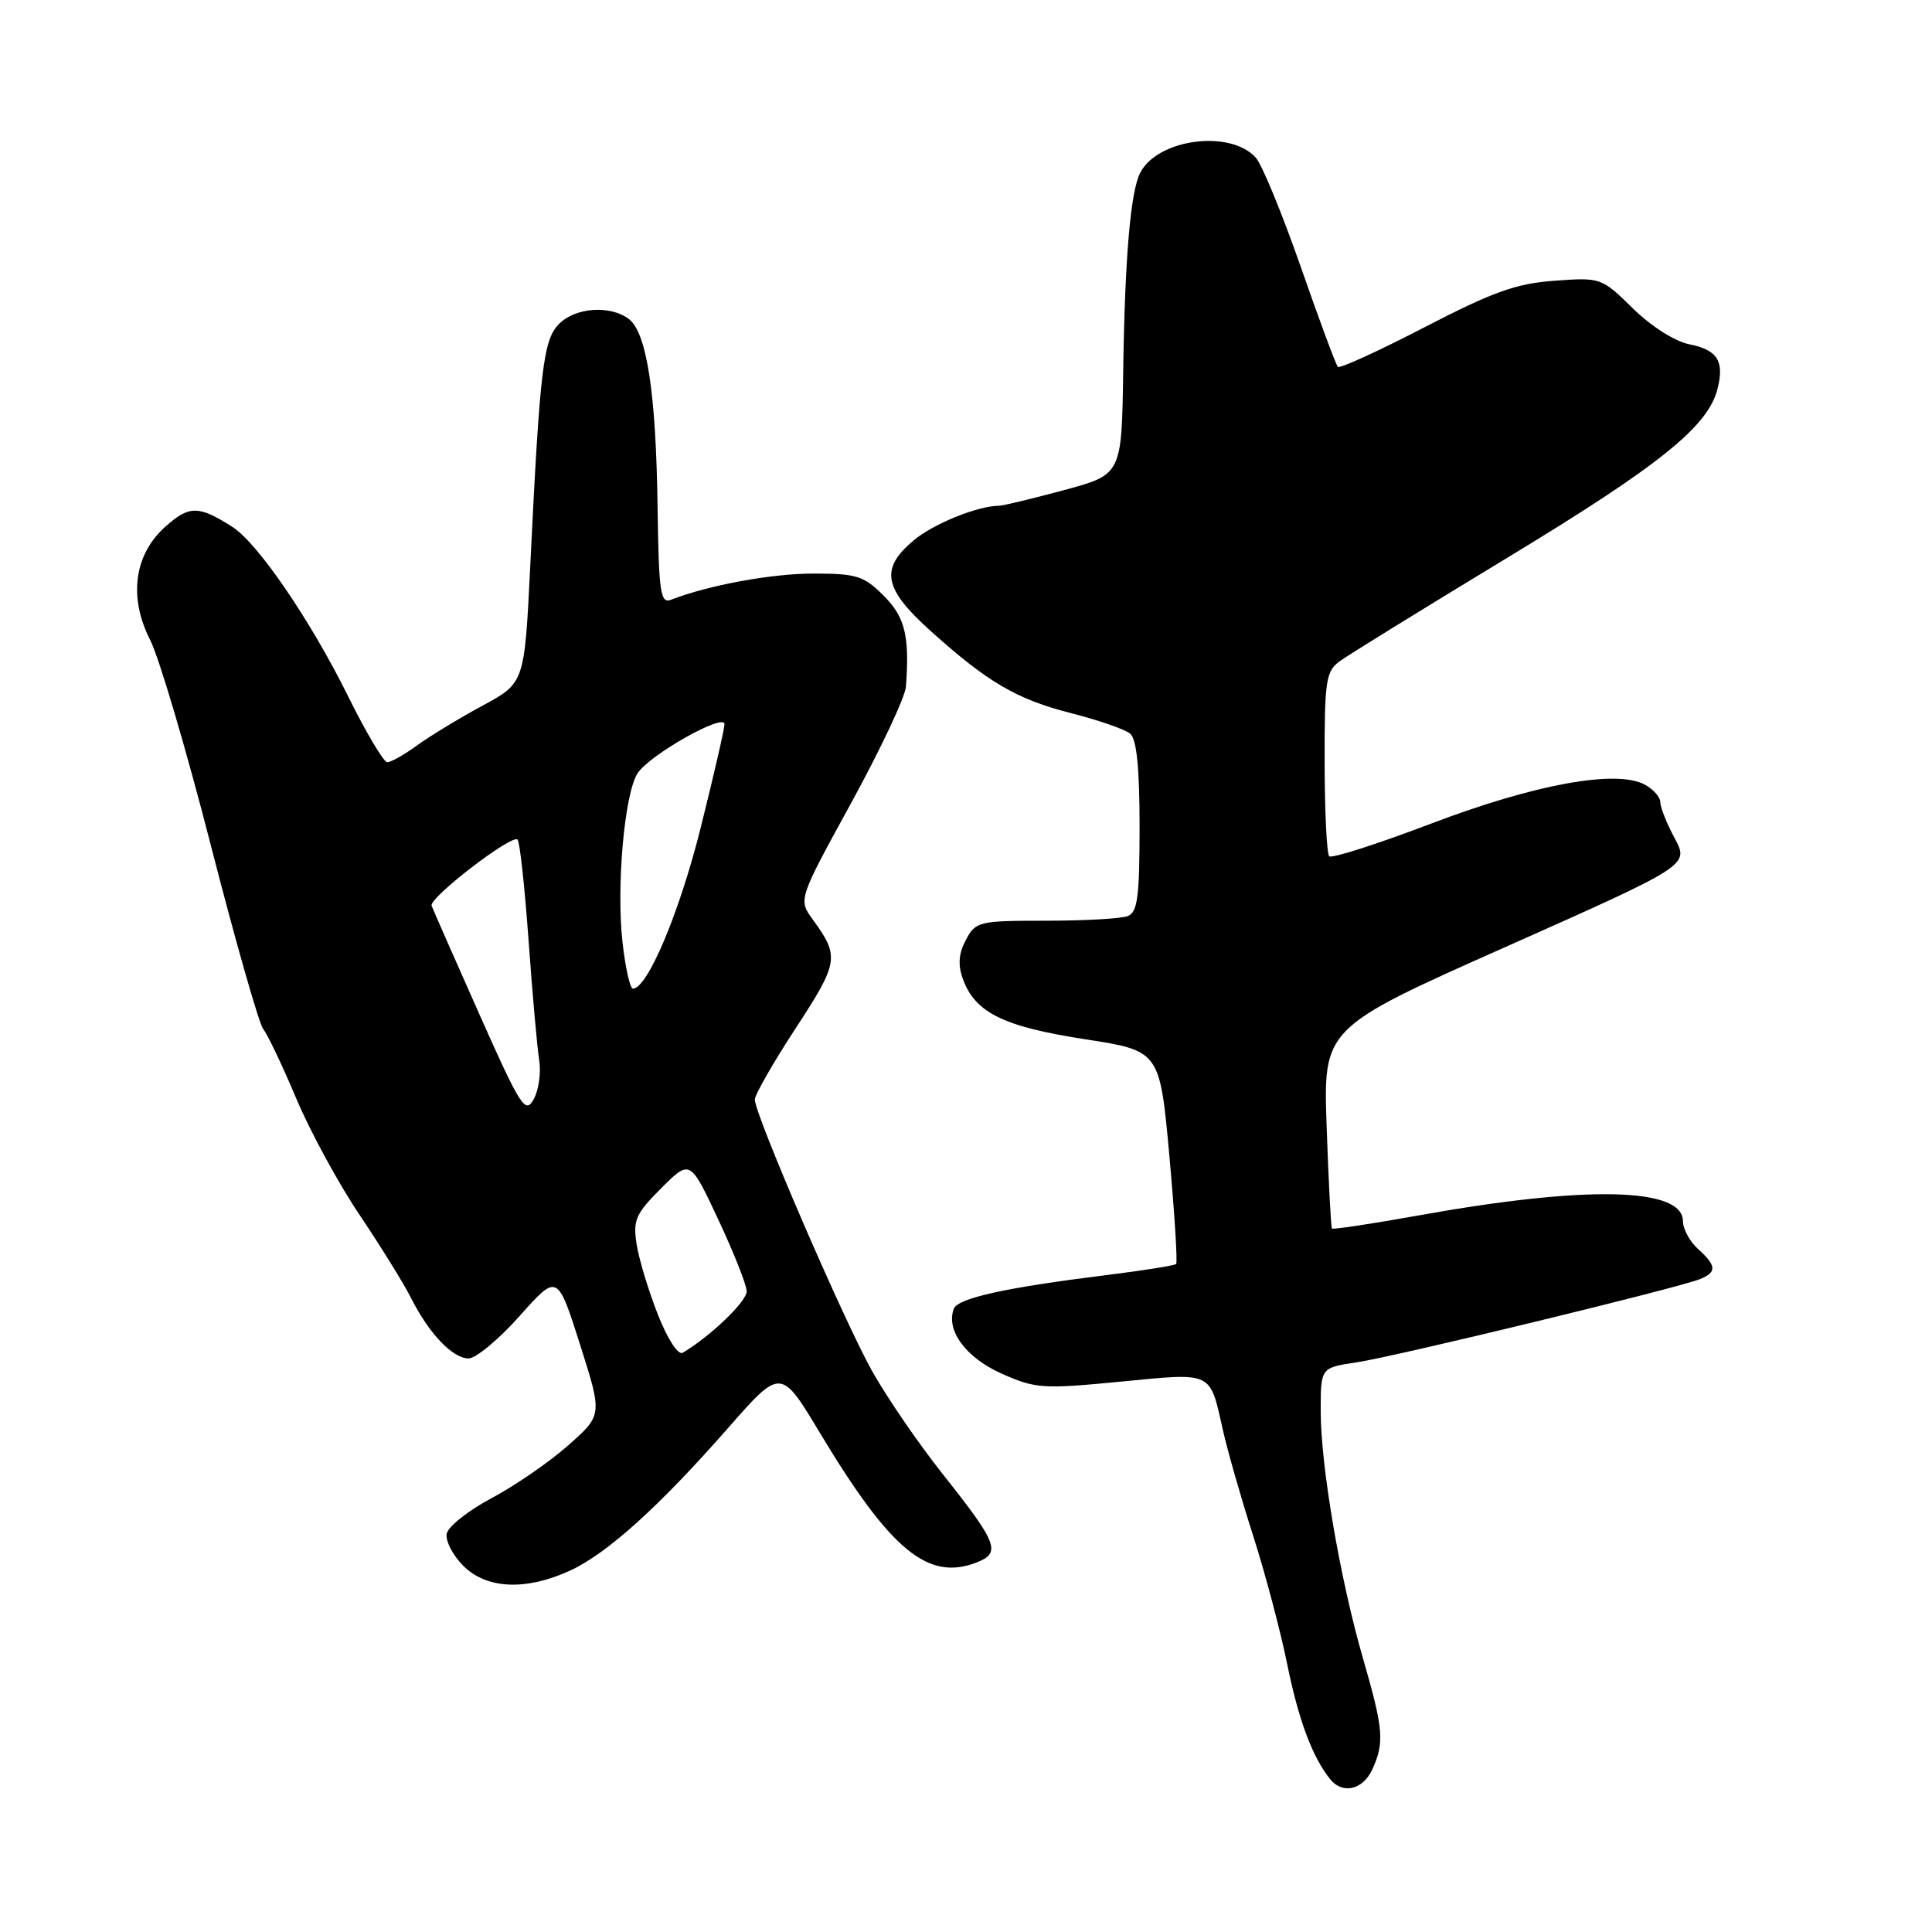<?xml version="1.0" encoding="UTF-8" standalone="no"?>
<!DOCTYPE svg PUBLIC "-//W3C//DTD SVG 1.1//EN" "http://www.w3.org/Graphics/SVG/1.1/DTD/svg11.dtd" >
<svg xmlns="http://www.w3.org/2000/svg" xmlns:xlink="http://www.w3.org/1999/xlink" version="1.1" viewBox="0 0 256 256">
 <g >
 <path fill="currentColor"
d=" M 181.84 234.45 C 183.47 230.88 183.32 229.14 180.61 219.77 C 177.55 209.18 175.00 194.24 175.00 186.94 C 175.00 181.23 175.00 181.23 179.75 180.52 C 184.82 179.77 222.32 170.68 225.25 169.49 C 227.51 168.58 227.46 167.72 225.00 165.50 C 223.90 164.50 223.00 162.85 223.00 161.82 C 223.00 157.33 210.21 157.05 187.97 161.05 C 181.79 162.16 176.63 162.94 176.49 162.79 C 176.36 162.63 176.04 156.59 175.79 149.36 C 175.33 136.22 175.33 136.22 199.58 125.44 C 223.82 114.65 223.82 114.65 221.91 111.09 C 220.86 109.13 220.00 106.98 220.00 106.30 C 220.00 105.62 219.07 104.57 217.93 103.96 C 214.15 101.94 203.35 103.91 189.61 109.14 C 182.51 111.84 176.45 113.78 176.13 113.46 C 175.80 113.14 175.53 107.52 175.52 100.99 C 175.50 90.24 175.69 88.95 177.50 87.63 C 178.60 86.82 188.66 80.61 199.85 73.83 C 219.93 61.66 226.33 56.51 227.58 51.53 C 228.51 47.84 227.58 46.37 223.85 45.62 C 221.93 45.24 218.77 43.23 216.35 40.85 C 212.21 36.79 212.11 36.75 205.98 37.20 C 200.90 37.56 197.82 38.67 188.76 43.36 C 182.70 46.50 177.53 48.86 177.27 48.61 C 177.02 48.35 174.80 42.38 172.35 35.34 C 169.89 28.29 167.21 21.78 166.39 20.88 C 163.01 17.14 153.42 18.39 151.09 22.88 C 149.80 25.36 149.05 34.13 148.83 49.19 C 148.63 62.88 148.63 62.88 141.00 64.94 C 136.80 66.07 132.94 67.00 132.43 67.01 C 129.56 67.02 123.66 69.41 121.03 71.63 C 116.59 75.37 117.07 77.98 123.25 83.55 C 130.88 90.42 134.70 92.66 142.00 94.52 C 145.57 95.43 149.06 96.64 149.75 97.21 C 150.61 97.93 151.00 101.72 151.00 109.52 C 151.00 118.87 150.73 120.89 149.42 121.39 C 148.55 121.73 143.67 122.00 138.59 122.00 C 129.72 122.00 129.28 122.10 127.99 124.53 C 127.03 126.31 126.91 127.83 127.57 129.67 C 129.16 134.16 132.94 136.03 143.68 137.69 C 153.68 139.23 153.68 139.23 154.95 153.18 C 155.64 160.84 156.05 167.29 155.84 167.49 C 155.64 167.69 151.43 168.36 146.49 168.97 C 133.28 170.61 126.93 172.01 126.39 173.41 C 125.30 176.26 127.97 179.89 132.70 182.00 C 137.21 184.01 138.16 184.07 148.45 183.08 C 160.81 181.88 160.27 181.62 162.04 189.49 C 162.66 192.25 164.46 198.55 166.05 203.50 C 167.64 208.45 169.66 216.08 170.55 220.46 C 172.06 227.90 173.88 232.79 176.25 235.75 C 177.89 237.80 180.60 237.17 181.84 234.45 Z  M 75.50 208.13 C 80.43 205.87 87.33 199.65 96.48 189.21 C 103.47 181.25 103.47 181.25 108.65 189.88 C 117.97 205.38 122.93 209.50 129.31 207.07 C 132.71 205.78 132.26 204.58 124.85 195.24 C 121.68 191.24 117.50 185.14 115.56 181.68 C 111.75 174.86 99.99 147.63 100.02 145.69 C 100.03 145.04 102.48 140.76 105.47 136.19 C 111.14 127.51 111.26 126.73 107.70 121.85 C 105.77 119.19 105.77 119.19 112.81 106.35 C 116.68 99.28 119.93 92.38 120.04 91.00 C 120.54 84.26 119.93 81.77 117.08 78.92 C 114.46 76.30 113.49 76.00 107.79 76.00 C 102.23 76.00 93.92 77.53 88.91 79.47 C 87.51 80.02 87.29 78.53 87.13 67.05 C 86.92 52.00 85.69 44.03 83.30 42.25 C 80.82 40.41 76.27 40.73 74.09 42.91 C 71.98 45.02 71.54 48.76 70.26 75.00 C 69.50 90.50 69.50 90.50 63.94 93.50 C 60.89 95.15 57.00 97.51 55.29 98.75 C 53.59 99.99 51.80 101.00 51.32 101.00 C 50.84 101.00 48.50 97.06 46.12 92.25 C 41.15 82.20 34.17 71.98 30.81 69.83 C 26.33 66.96 25.08 66.95 21.92 69.78 C 17.76 73.49 17.01 79.13 19.90 84.81 C 21.07 87.09 24.69 99.35 27.95 112.06 C 31.21 124.76 34.33 135.69 34.88 136.36 C 35.43 137.02 37.40 141.15 39.25 145.54 C 41.09 149.92 44.88 156.88 47.66 161.00 C 50.43 165.13 53.50 170.07 54.47 172.00 C 56.85 176.72 59.98 180.00 62.09 180.00 C 63.05 180.00 66.10 177.47 68.85 174.38 C 73.86 168.75 73.86 168.75 76.85 178.13 C 79.83 187.50 79.83 187.50 75.31 191.50 C 72.83 193.70 68.26 196.85 65.16 198.50 C 62.05 200.15 59.37 202.28 59.19 203.23 C 59.01 204.18 60.00 206.09 61.39 207.48 C 64.47 210.56 69.66 210.80 75.50 208.13 Z  M 87.17 174.18 C 85.94 171.06 84.67 166.88 84.36 164.89 C 83.85 161.69 84.21 160.85 87.61 157.45 C 91.44 153.63 91.44 153.63 95.16 161.56 C 97.21 165.93 98.91 170.21 98.94 171.08 C 98.99 172.41 94.18 177.04 90.46 179.25 C 89.86 179.60 88.45 177.44 87.17 174.18 Z  M 63.50 134.35 C 60.20 126.93 57.36 120.48 57.19 120.01 C 56.82 118.97 67.83 110.50 68.58 111.25 C 68.88 111.54 69.53 117.57 70.04 124.64 C 70.55 131.71 71.18 138.85 71.45 140.50 C 71.71 142.15 71.38 144.48 70.71 145.67 C 69.61 147.65 68.98 146.67 63.50 134.35 Z  M 82.50 124.98 C 81.64 117.63 82.73 105.22 84.47 102.48 C 86.00 100.06 96.00 94.41 96.00 95.96 C 96.00 96.56 94.57 102.78 92.82 109.78 C 90.01 120.99 85.79 131.00 83.86 131.00 C 83.49 131.00 82.88 128.29 82.50 124.98 Z "/>
</g>
</svg>